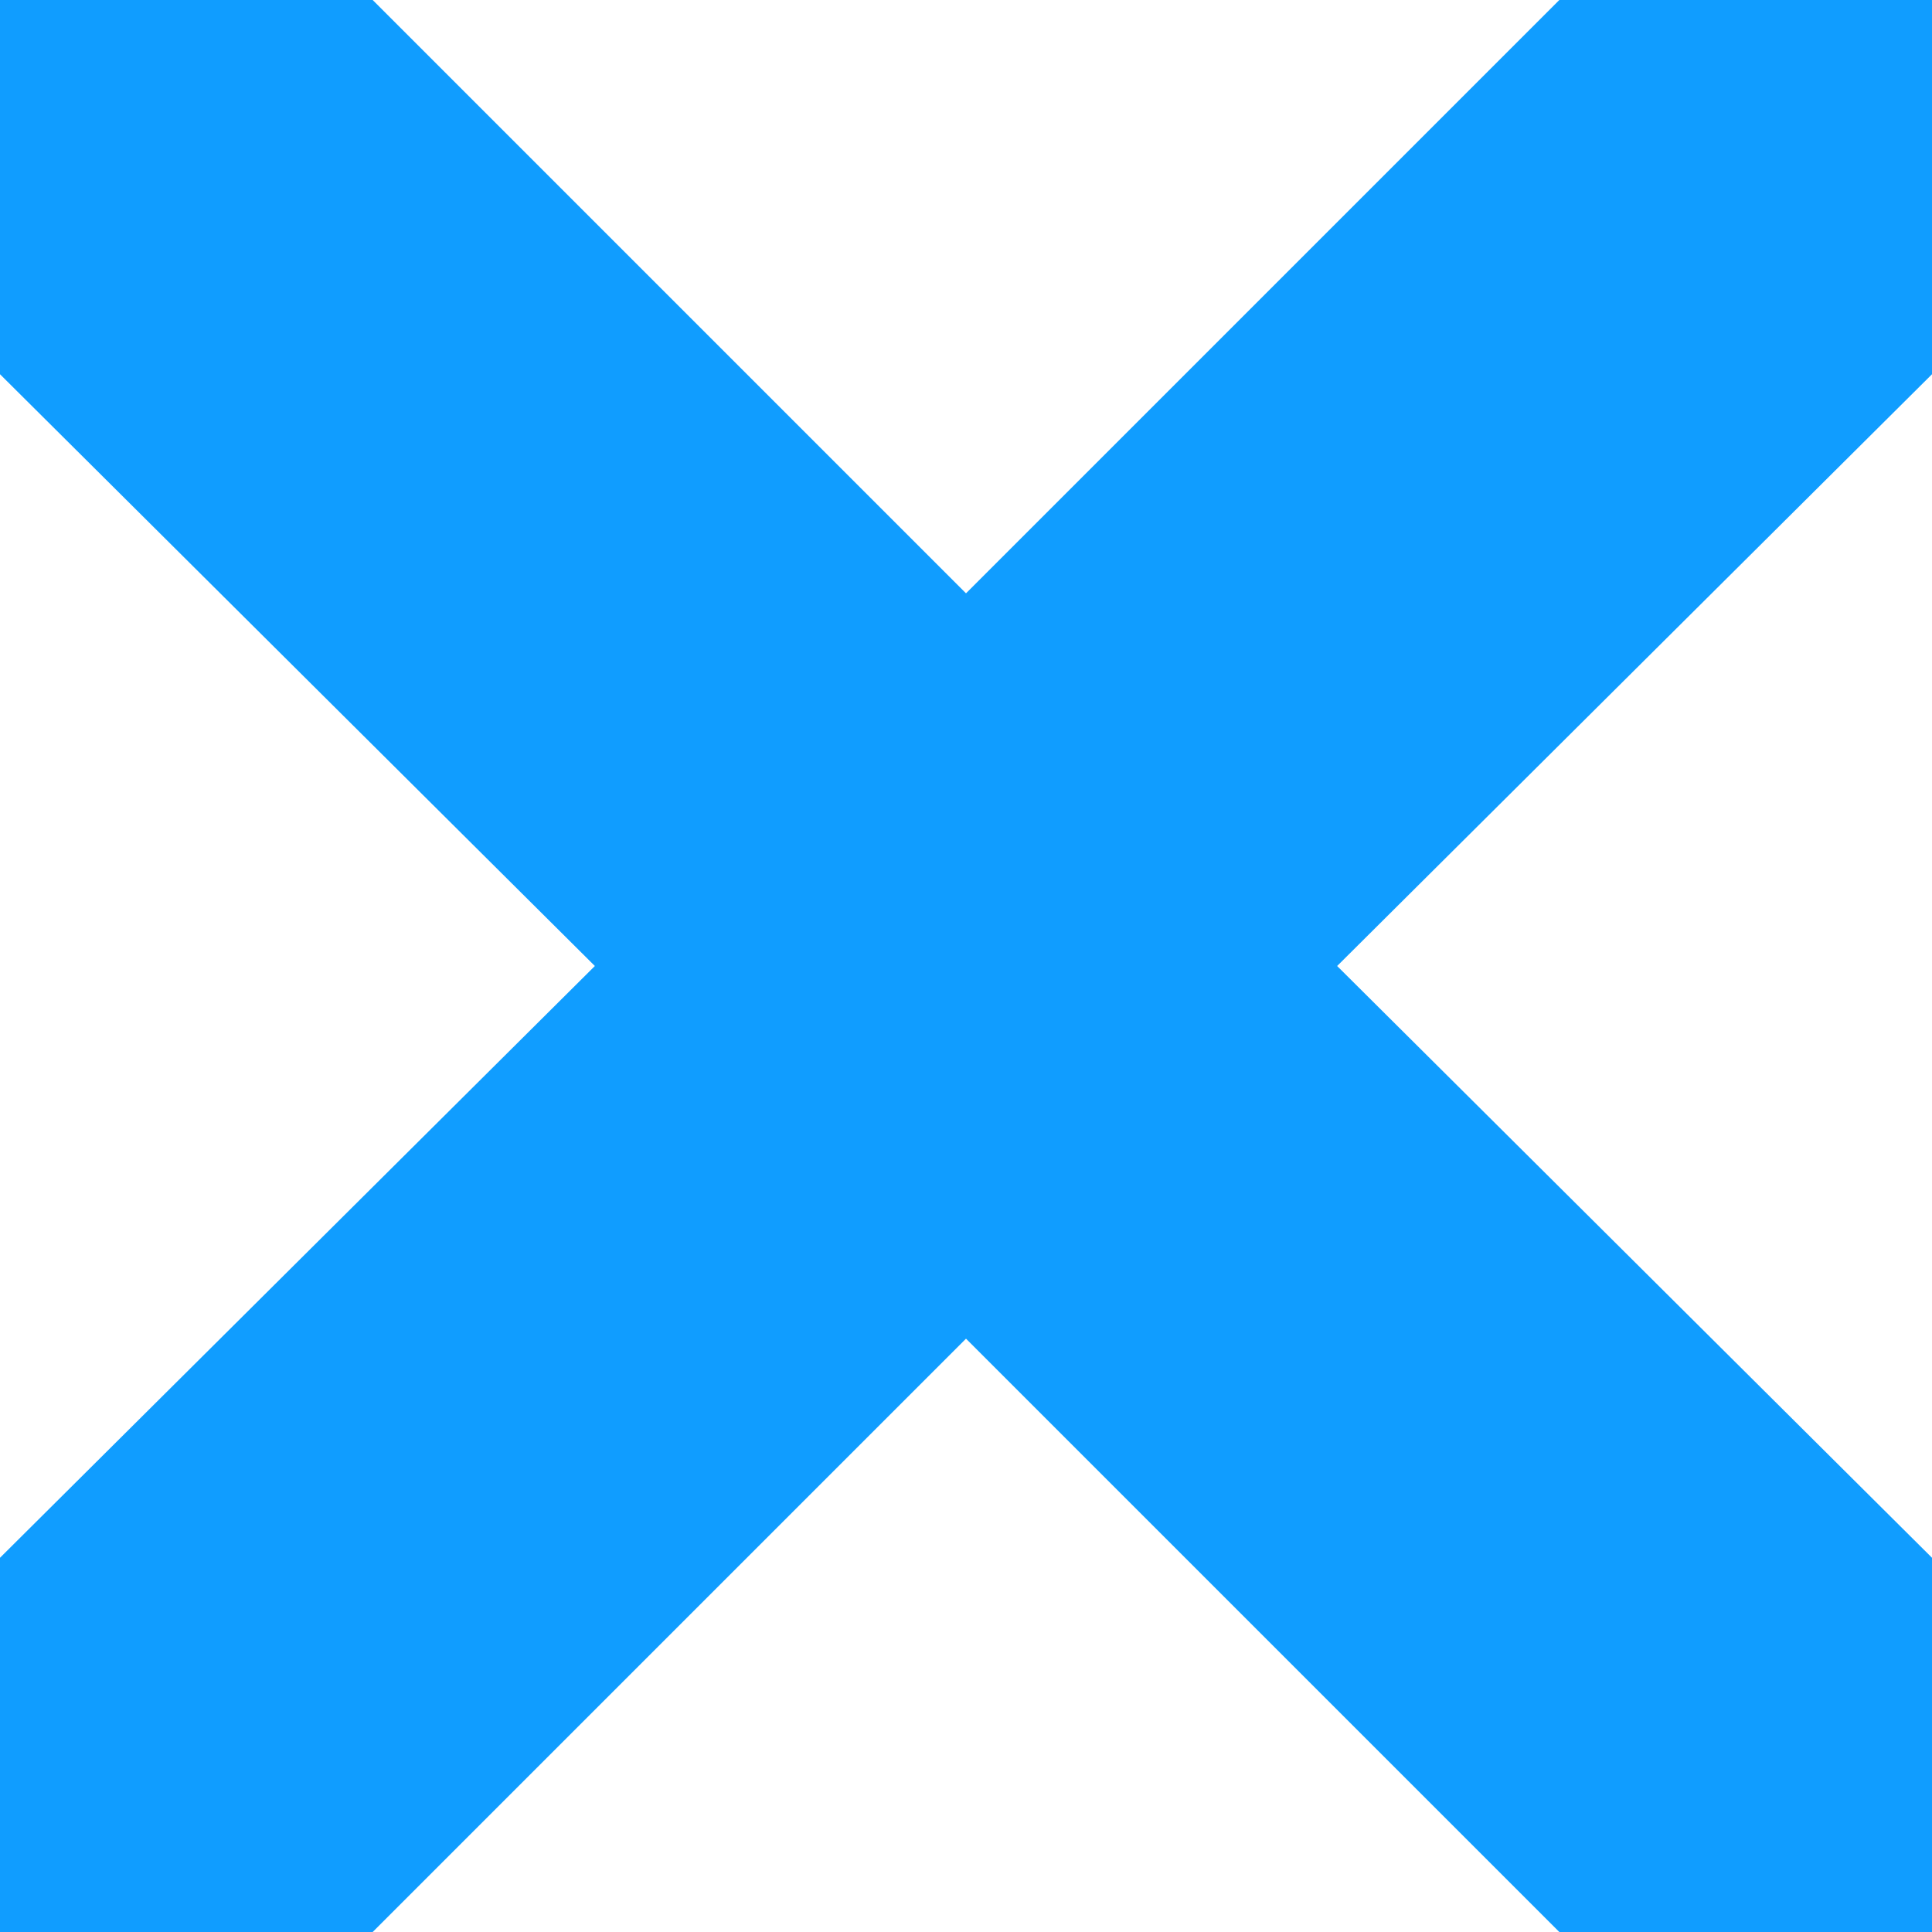 <?xml version="1.0" encoding="utf-8"?><!DOCTYPE svg PUBLIC "-//W3C//DTD SVG 1.1//EN" "http://www.w3.org/Graphics/SVG/1.1/DTD/svg11.dtd"><svg version="1.1" baseProfile="full" xmlns="http://www.w3.org/2000/svg" xmlns:xlink="http://www.w3.org/1999/xlink" xmlns:ev="http://www.w3.org/2001/xml-events"   height="10px"   width="10px" ><path fill="rgb( 16, 157, 255 )" d="M10,10 C10,10 8.071,10 8.071,10 C8.071,10 5,6.929 5,6.929 C5,6.929 1.929,10 1.929,10 C1.929,10 0,10 0,10 C0,10 0,8.063 0,8.063 C0,8.063 3.079,5 3.079,5 C3.079,5 0,1.937 0,1.937 C0,1.937 0,0 0,0 C0,0 1.929,0 1.929,0 C1.929,0 5,3.071 5,3.071 C5,3.071 8.071,0 8.071,0 C8.071,0 10,0 10,0 C10,0 10,1.937 10,1.937 C10,1.937 6.921,5 6.921,5 C6.921,5 10,8.063 10,8.063 C10,8.063 10,10 10,10 Z "/></svg>
